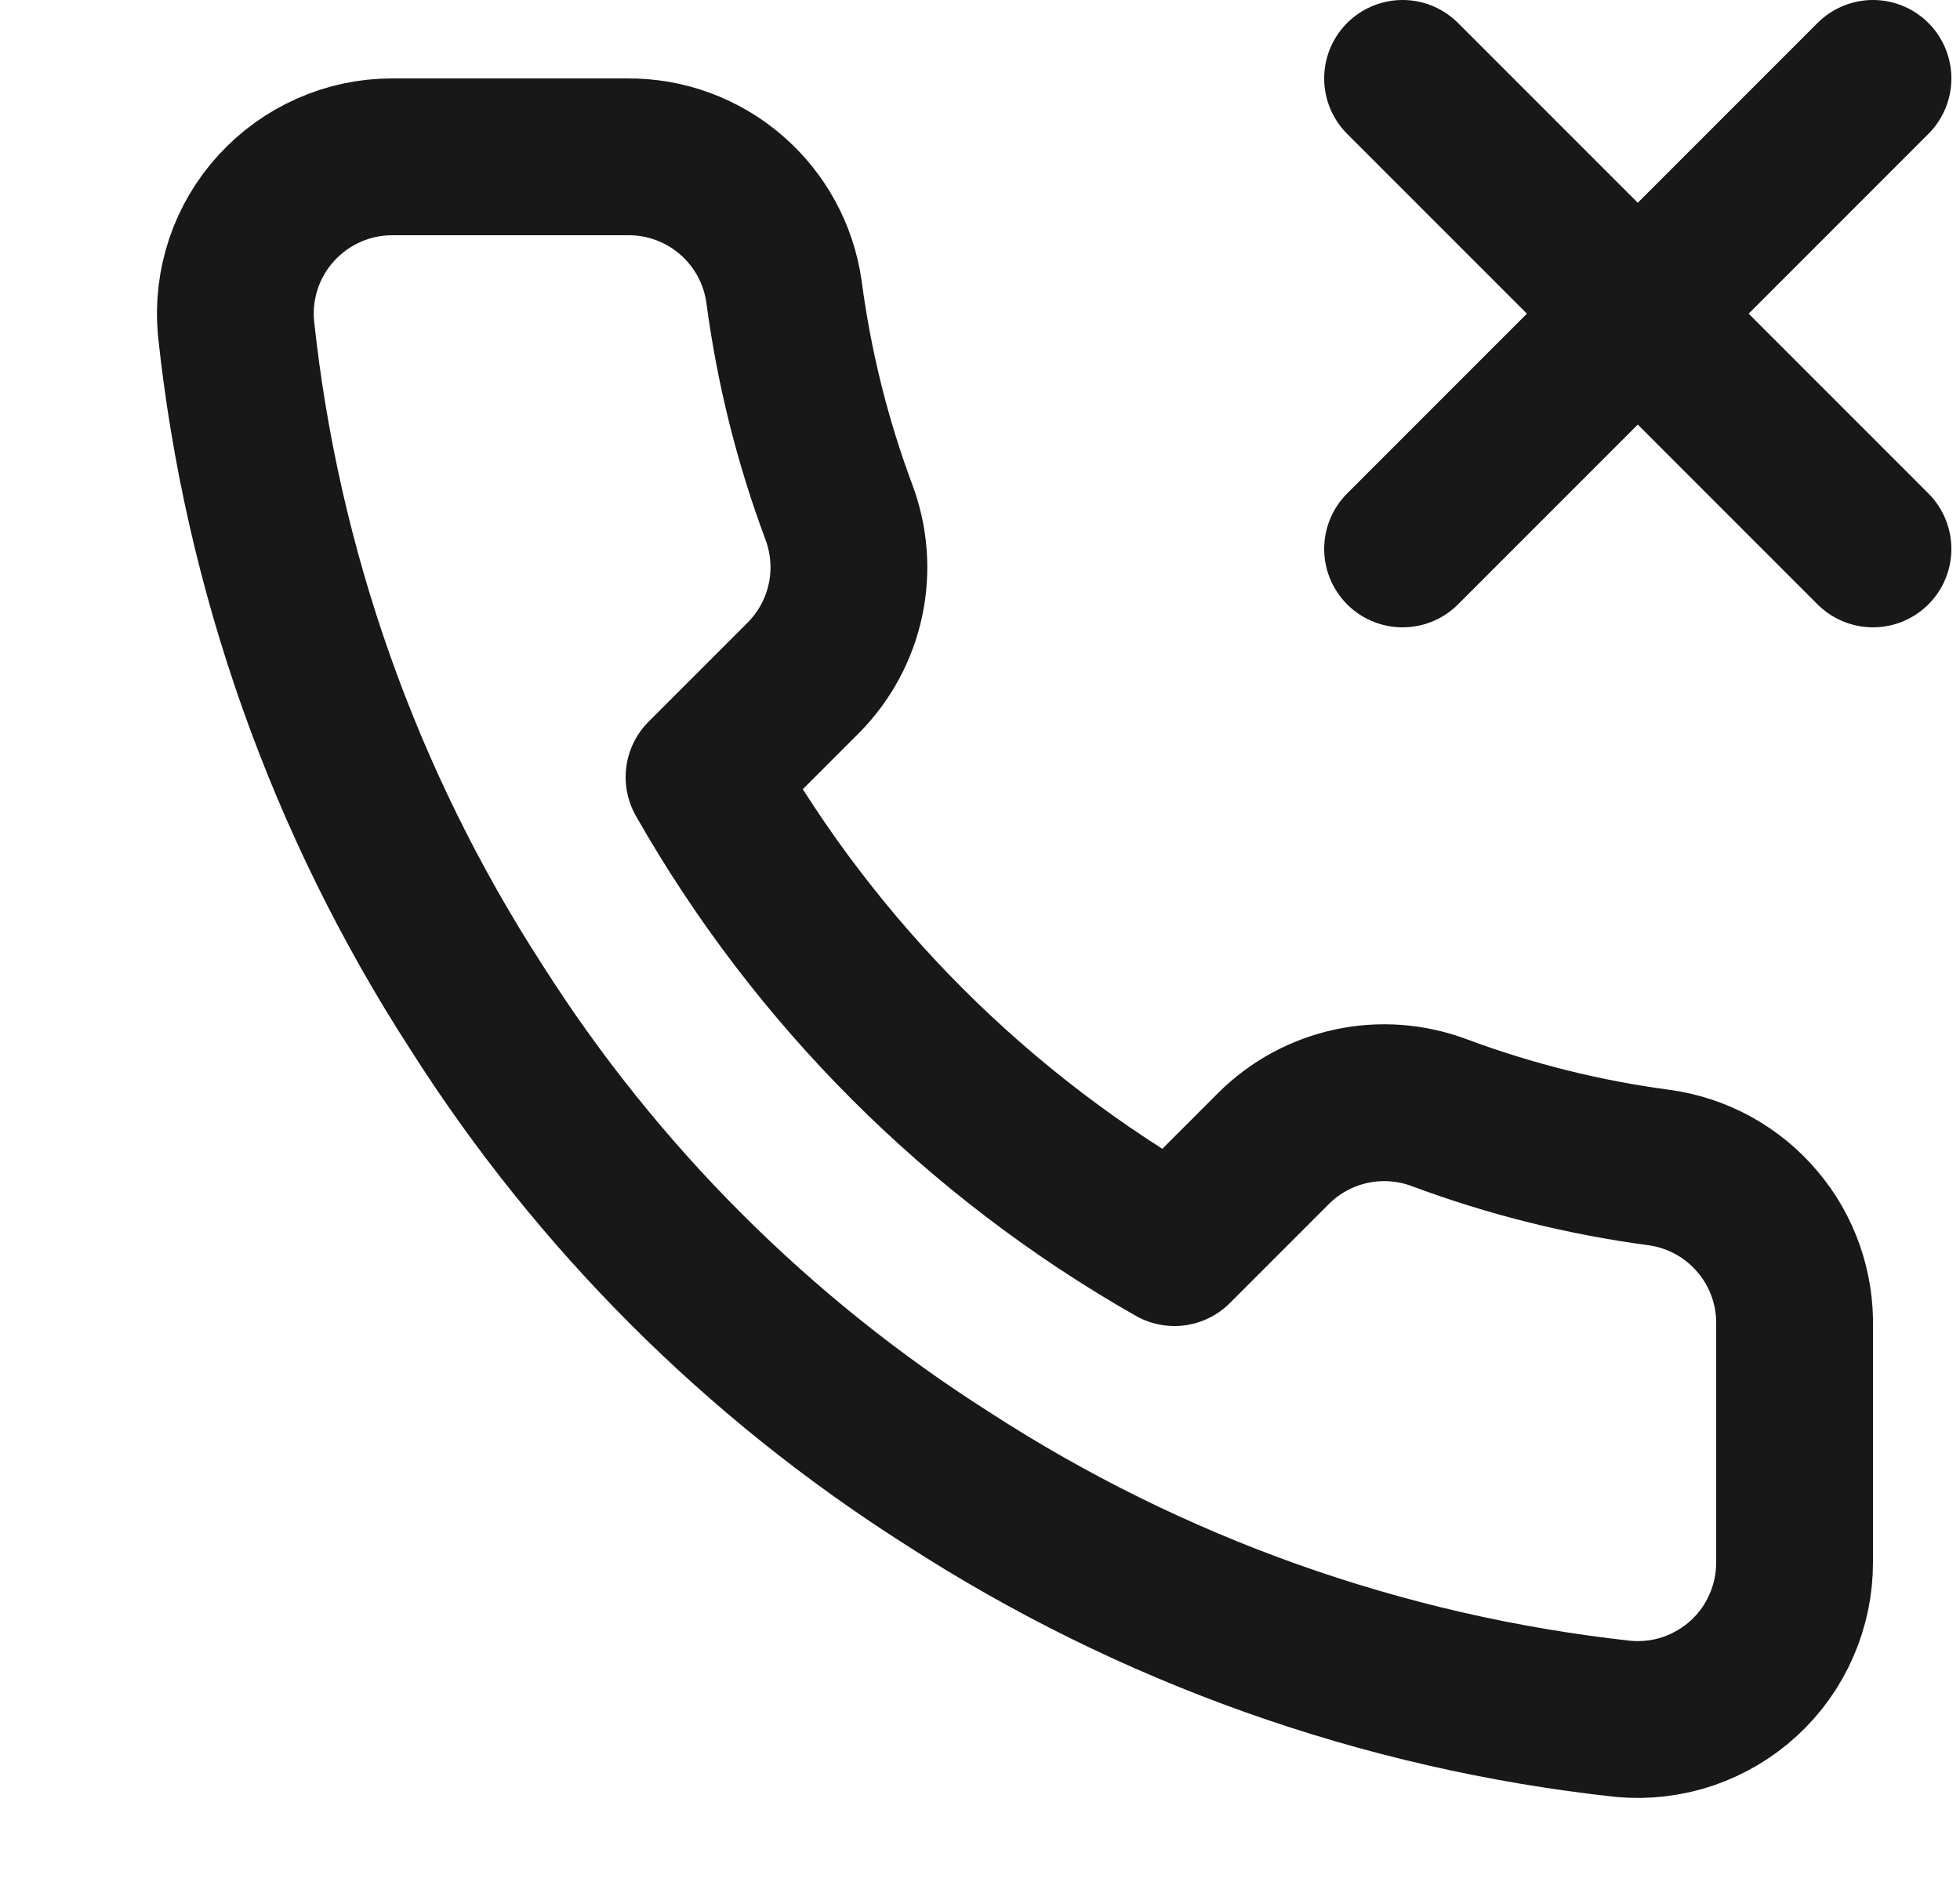 <svg width="25" height="24" viewBox="0 0 25 24" fill="none" xmlns="http://www.w3.org/2000/svg">
<g clip-path="url(#clip0)">
<path d="M23.89 1L17.89 7" stroke="#181818" stroke-width="2" stroke-linecap="round" stroke-linejoin="round"/>
<path d="M17.89 1L23.89 7" stroke="#181818" stroke-width="2" stroke-linecap="round" stroke-linejoin="round"/>
<path d="M22.89 16.92V19.92C22.891 20.198 22.834 20.474 22.722 20.729C22.611 20.985 22.447 21.214 22.242 21.402C22.037 21.59 21.794 21.733 21.531 21.823C21.267 21.912 20.987 21.945 20.71 21.92C17.633 21.586 14.677 20.534 12.08 18.85C9.664 17.315 7.615 15.266 6.08 12.85C4.39 10.241 3.338 7.271 3.01 4.18C2.985 3.903 3.018 3.625 3.106 3.362C3.195 3.098 3.337 2.857 3.525 2.652C3.712 2.447 3.94 2.283 4.194 2.171C4.448 2.058 4.722 2 5 2H8C8.485 1.995 8.956 2.167 9.324 2.484C9.692 2.8 9.932 3.239 10 3.72C10.127 4.68 10.361 5.623 10.7 6.53C10.834 6.888 10.864 7.277 10.784 7.651C10.704 8.025 10.519 8.368 10.25 8.64L8.98 9.91C10.403 12.414 12.476 14.486 14.98 15.91L16.25 14.64C16.522 14.371 16.865 14.186 17.239 14.106C17.613 14.026 18.002 14.056 18.36 14.19C19.267 14.528 20.21 14.763 21.17 14.89C21.656 14.959 22.099 15.203 22.416 15.578C22.734 15.952 22.902 16.43 22.89 16.92Z" stroke="#181818" stroke-width="2" stroke-linecap="round" stroke-linejoin="round"/>
</g>
<defs>
<clipPath id="clip0">
<rect width="24" height="24" fill="white" transform="translate(0.89)"/>
</clipPath>
</defs>
</svg>
